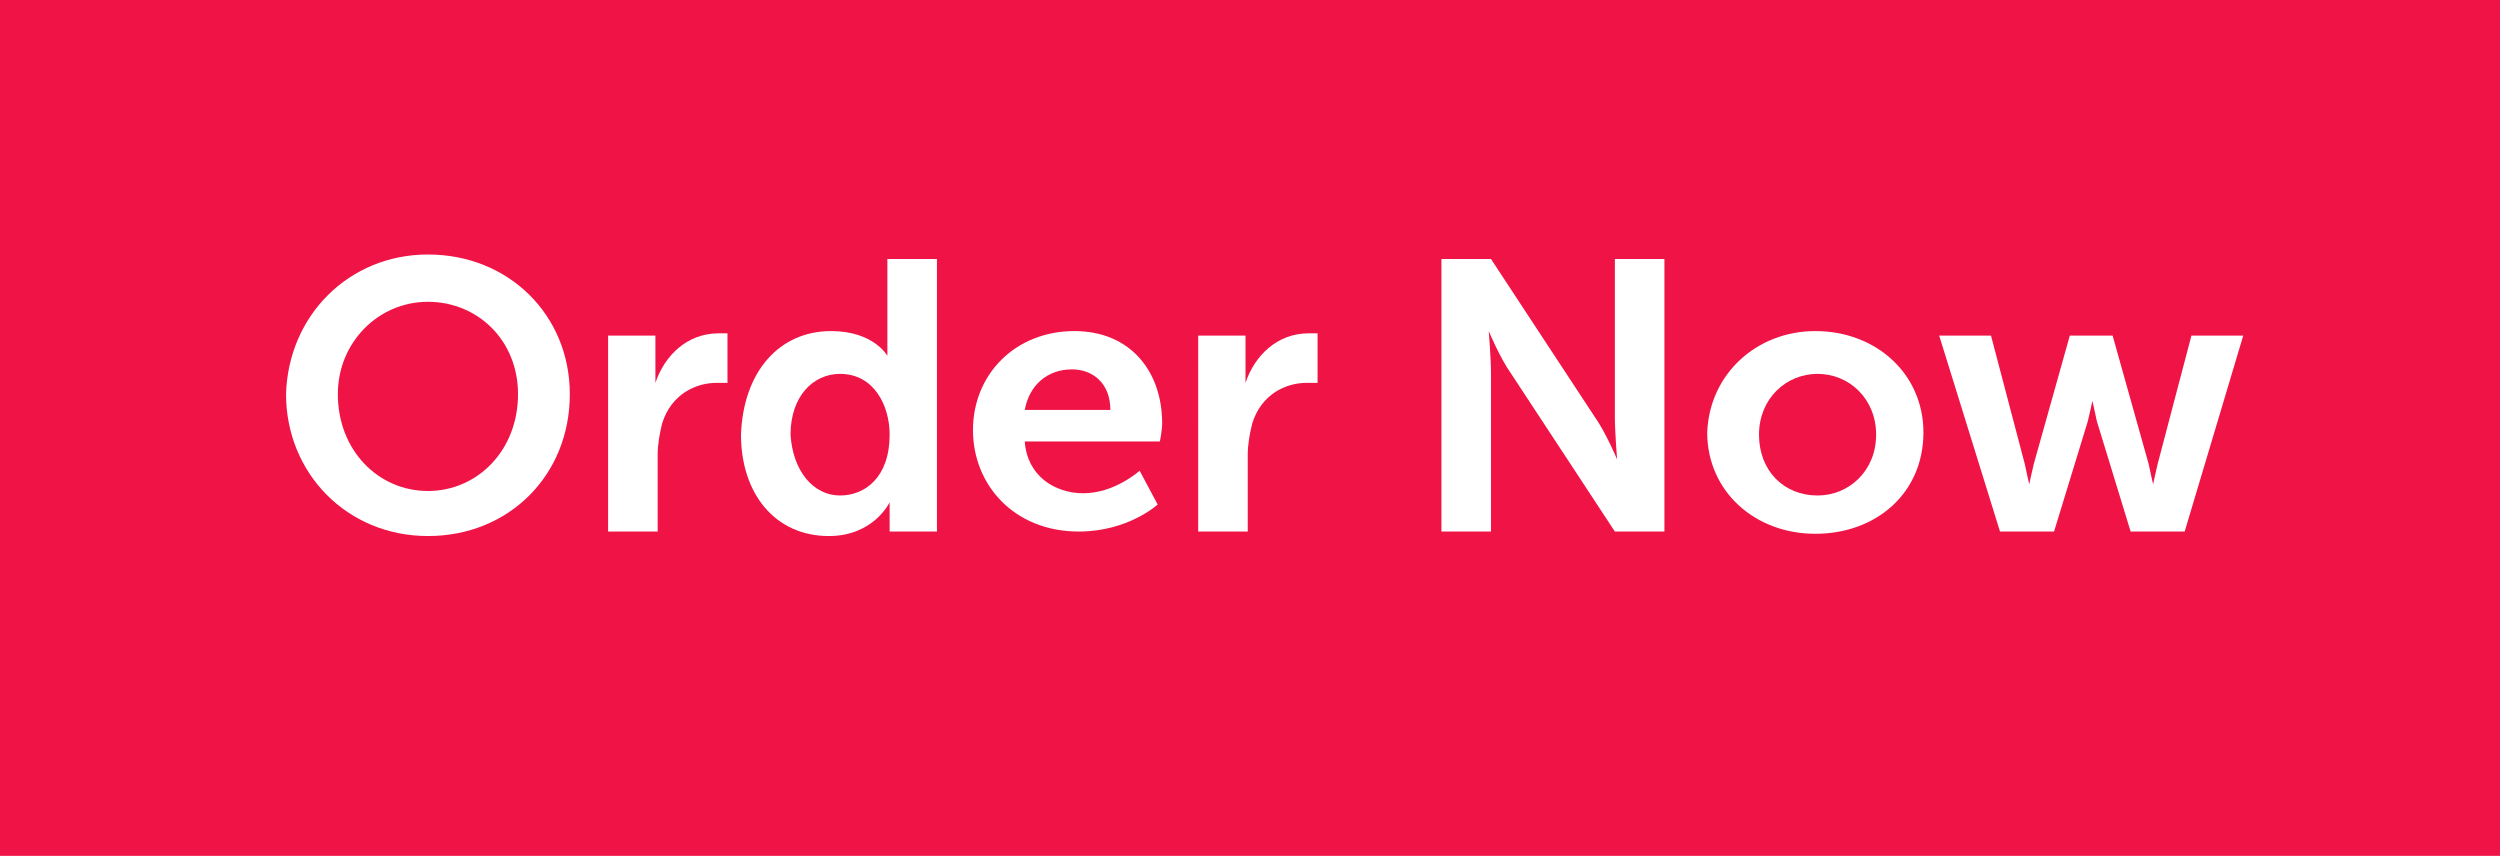<?xml version="1.0" encoding="utf-8"?>
<!-- Generator: Adobe Illustrator 18.0.0, SVG Export Plug-In . SVG Version: 6.00 Build 0)  -->
<!DOCTYPE svg PUBLIC "-//W3C//DTD SVG 1.1//EN" "http://www.w3.org/Graphics/SVG/1.1/DTD/svg11.dtd">
<svg version="1.1" id="Layer_1" xmlns="http://www.w3.org/2000/svg" xmlns:xlink="http://www.w3.org/1999/xlink" x="0px" y="0px"
	 width="111px" height="38px" viewBox="0 0 111 38" enable-background="new 0 0 111 38" xml:space="preserve">
<rect fill="#F01446" width="111" height="38"/>
<g id="Order_Now">
	<g>
		<path fill="#FFFFFF" d="M19,11.3c3.6,0,6.3,2.7,6.3,6.2c0,3.6-2.7,6.3-6.3,6.3s-6.3-2.8-6.3-6.3C12.8,14,15.5,11.3,19,11.3z
			 M19,21.8c2.2,0,4-1.8,4-4.3c0-2.4-1.8-4.1-4-4.1s-4,1.8-4,4.1C15,20,16.8,21.8,19,21.8z"/>
		<path fill="#FFFFFF" d="M27,14.9h2.1v1.5c0,0.3,0,0.6,0,0.6h0c0.4-1.2,1.4-2.2,2.8-2.2c0.2,0,0.4,0,0.4,0V17c0,0-0.2,0-0.5,0
			c-0.9,0-2,0.5-2.4,1.8c-0.1,0.4-0.2,0.9-0.2,1.4v3.4H27L27,14.9L27,14.9z"/>
		<path fill="#FFFFFF" d="M36.9,14.7c1.9,0,2.5,1.1,2.5,1.1h0c0,0,0-0.2,0-0.5v-3.8h2.2v12.1h-2.1v-0.7c0-0.3,0-0.6,0-0.6h0
			c0,0-0.7,1.5-2.7,1.5c-2.4,0-3.9-1.9-3.9-4.5C33,16.5,34.6,14.7,36.9,14.7z M37.3,22c1.1,0,2.2-0.8,2.2-2.7c0-1.3-0.7-2.7-2.2-2.7
			c-1.2,0-2.2,1-2.2,2.7C35.2,20.9,36.1,22,37.3,22z"/>
		<path fill="#FFFFFF" d="M47.7,14.7c2.5,0,3.9,1.8,3.9,4.1c0,0.3-0.1,0.8-0.1,0.8h-6c0.1,1.5,1.3,2.3,2.6,2.3c1.4,0,2.5-1,2.5-1
			l0.8,1.5c0,0-1.3,1.2-3.5,1.2c-2.9,0-4.7-2.1-4.7-4.5C43.2,16.6,45.1,14.7,47.7,14.7z M49.3,18.2c0-1.2-0.8-1.8-1.7-1.8
			c-1.1,0-1.9,0.7-2.1,1.8H49.3z"/>
		<path fill="#FFFFFF" d="M53.2,14.9h2.1v1.5c0,0.3,0,0.6,0,0.6h0c0.4-1.2,1.4-2.2,2.8-2.2c0.2,0,0.4,0,0.4,0V17c0,0-0.2,0-0.5,0
			c-0.9,0-2,0.5-2.4,1.8c-0.1,0.4-0.2,0.9-0.2,1.4v3.4h-2.2L53.2,14.9L53.2,14.9z"/>
		<path fill="#FFFFFF" d="M64,11.5h2.2l4.6,7c0.5,0.7,1,1.9,1,1.9h0c0,0-0.1-1.2-0.1-1.9v-7h2.2v12.1h-2.2l-4.6-7
			c-0.5-0.7-1-1.9-1-1.9h0c0,0,0.1,1.2,0.1,1.9v7H64L64,11.5L64,11.5z"/>
		<path fill="#FFFFFF" d="M80.6,14.7c2.7,0,4.8,1.9,4.8,4.5c0,2.7-2.1,4.5-4.8,4.5c-2.7,0-4.8-1.9-4.8-4.5
			C75.9,16.6,78,14.7,80.6,14.7z M80.7,22c1.4,0,2.6-1.1,2.6-2.7c0-1.6-1.2-2.7-2.6-2.7c-1.4,0-2.6,1.1-2.6,2.7
			C78.1,20.9,79.2,22,80.7,22z"/>
		<path fill="#FFFFFF" d="M86.1,14.9h2.3l1.5,5.7c0.1,0.5,0.2,0.9,0.2,0.9h0c0,0,0.1-0.5,0.2-0.9l1.6-5.7h1.9l1.6,5.7
			c0.1,0.5,0.2,0.9,0.2,0.9h0c0,0,0.1-0.5,0.2-0.9l1.5-5.7h2.3L97,23.6h-2.4l-1.5-4.9c-0.1-0.5-0.2-0.9-0.2-0.9h0
			c0,0-0.1,0.5-0.2,0.9l-1.5,4.9h-2.4L86.1,14.9z"/>
	</g>
</g>
<g>
</g>
<g>
</g>
<g>
</g>
<g>
</g>
<g>
</g>
<g>
</g>
<g>
</g>
<g>
</g>
<g>
</g>
<g>
</g>
<g>
</g>
<g>
</g>
<g>
</g>
<g>
</g>
<g>
</g>
</svg>
